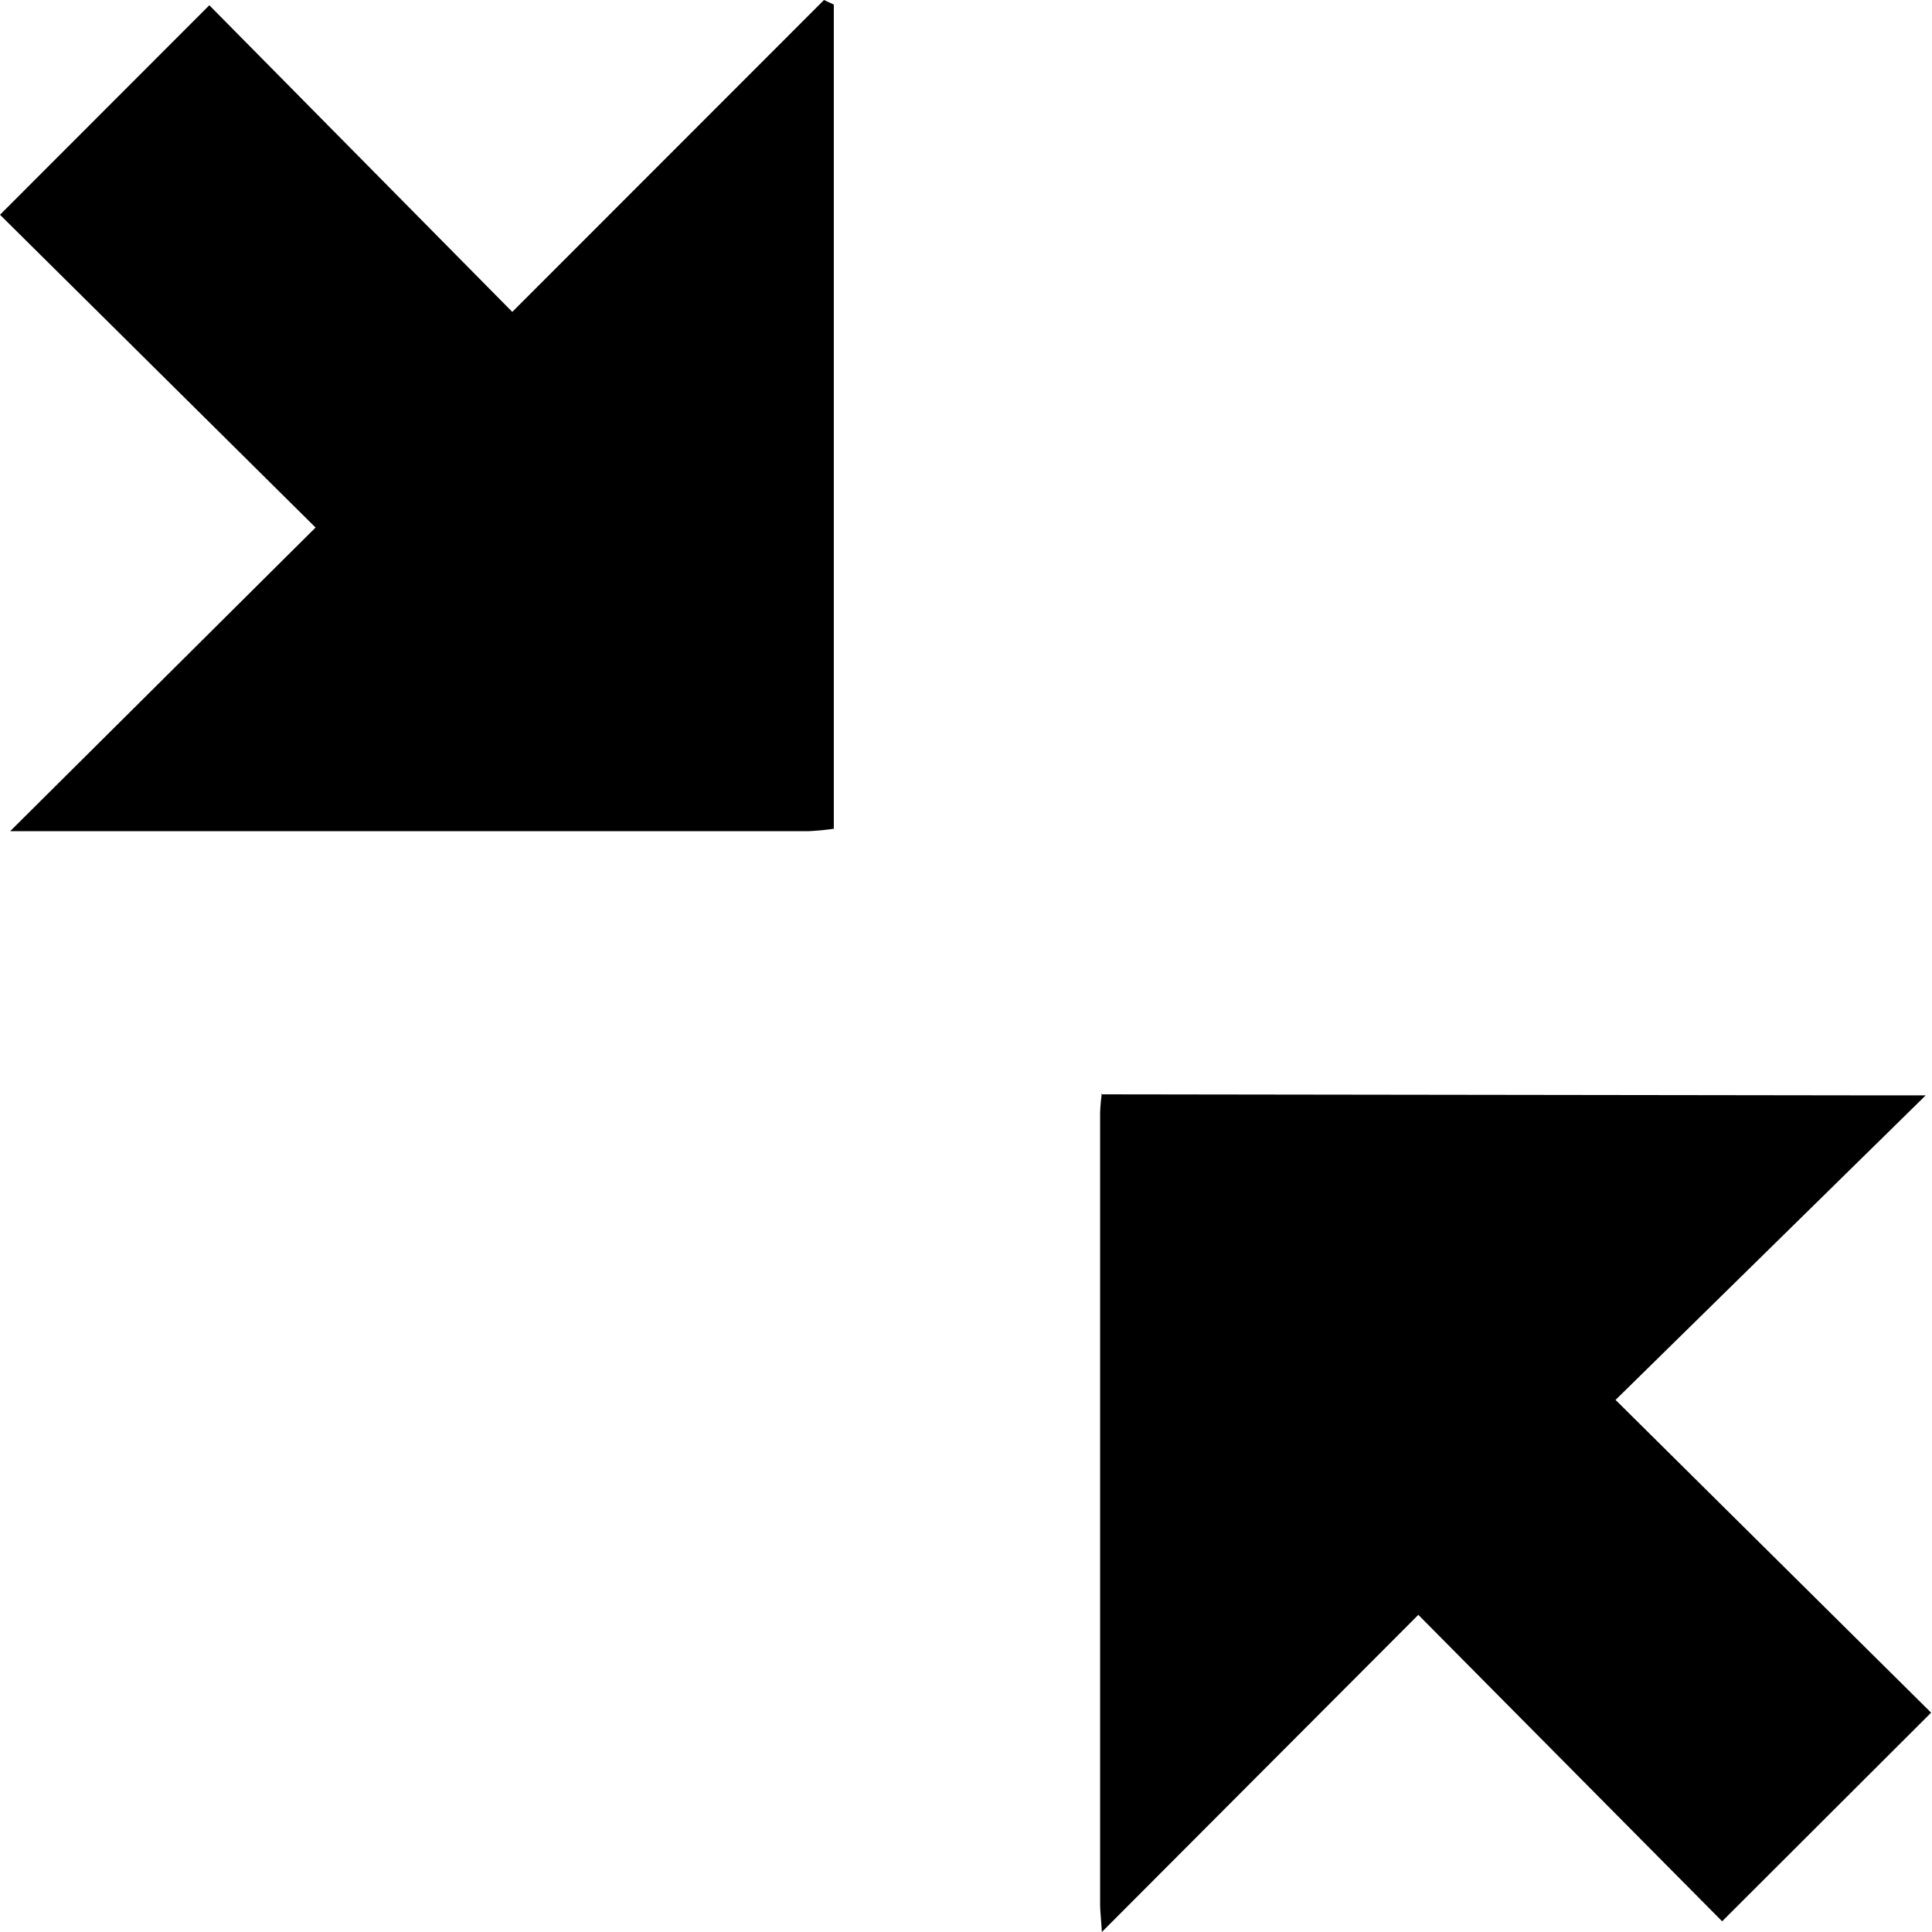 <svg id="Layer_19" data-name="Layer 19" xmlns="http://www.w3.org/2000/svg" width="110.2" height="110.2" viewBox="0 0 110.2 110.2">
  <title>fullscreen-icon-exit</title>
  <path d="M47.57,47.27a14.61,14.61,0,0,1-1.47.14H.58L18,30.09,0,12.25,11.94.3,29.22,17.79,47,0l.56.26V47.33Z"/>
  <path d="M62.8,62.42l44.57.06h2.47L92.15,79.85l18,17.84-11.92,11.9L80.9,92.11,62.85,110.2c-.06-.92-.1-1.26-.1-1.6q0-22.56,0-45.13a10.4,10.4,0,0,1,.1-1.11Z"/>
</svg>
